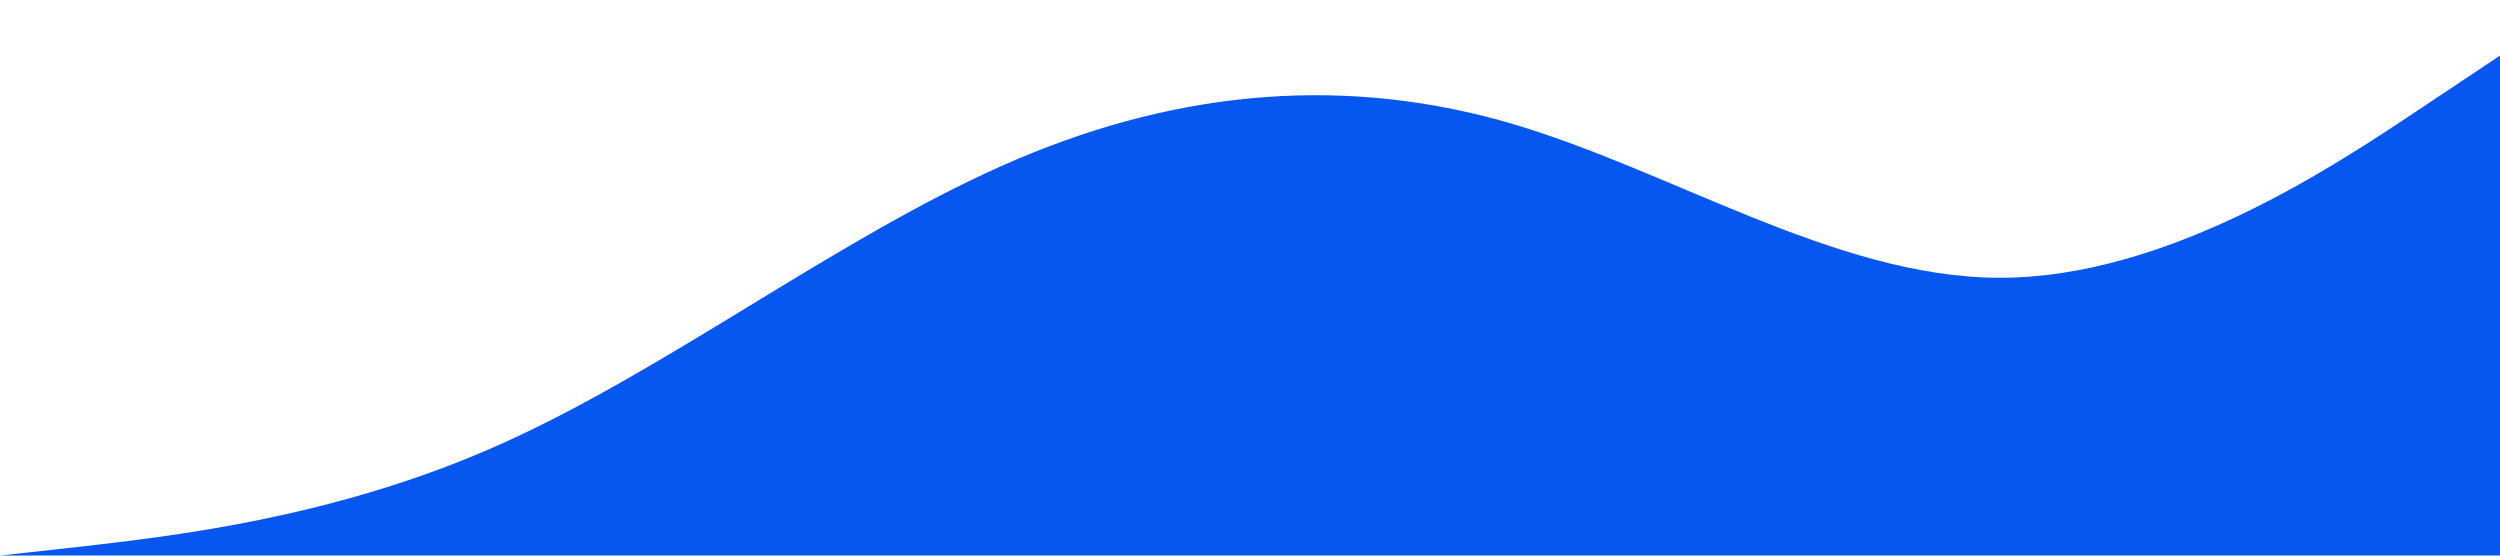 <?xml version="1.0" standalone="no"?><svg xmlns="http://www.w3.org/2000/svg" viewBox="0 0 1440 320"><path fill="#0557f0" fill-opacity="1" d="M0,320L48,314.7C96,309,192,299,288,256C384,213,480,139,576,96C672,53,768,43,864,69.3C960,96,1056,160,1152,160C1248,160,1344,96,1392,64L1440,32L1440,320L1392,320C1344,320,1248,320,1152,320C1056,320,960,320,864,320C768,320,672,320,576,320C480,320,384,320,288,320C192,320,96,320,48,320L0,320Z"></path></svg>
